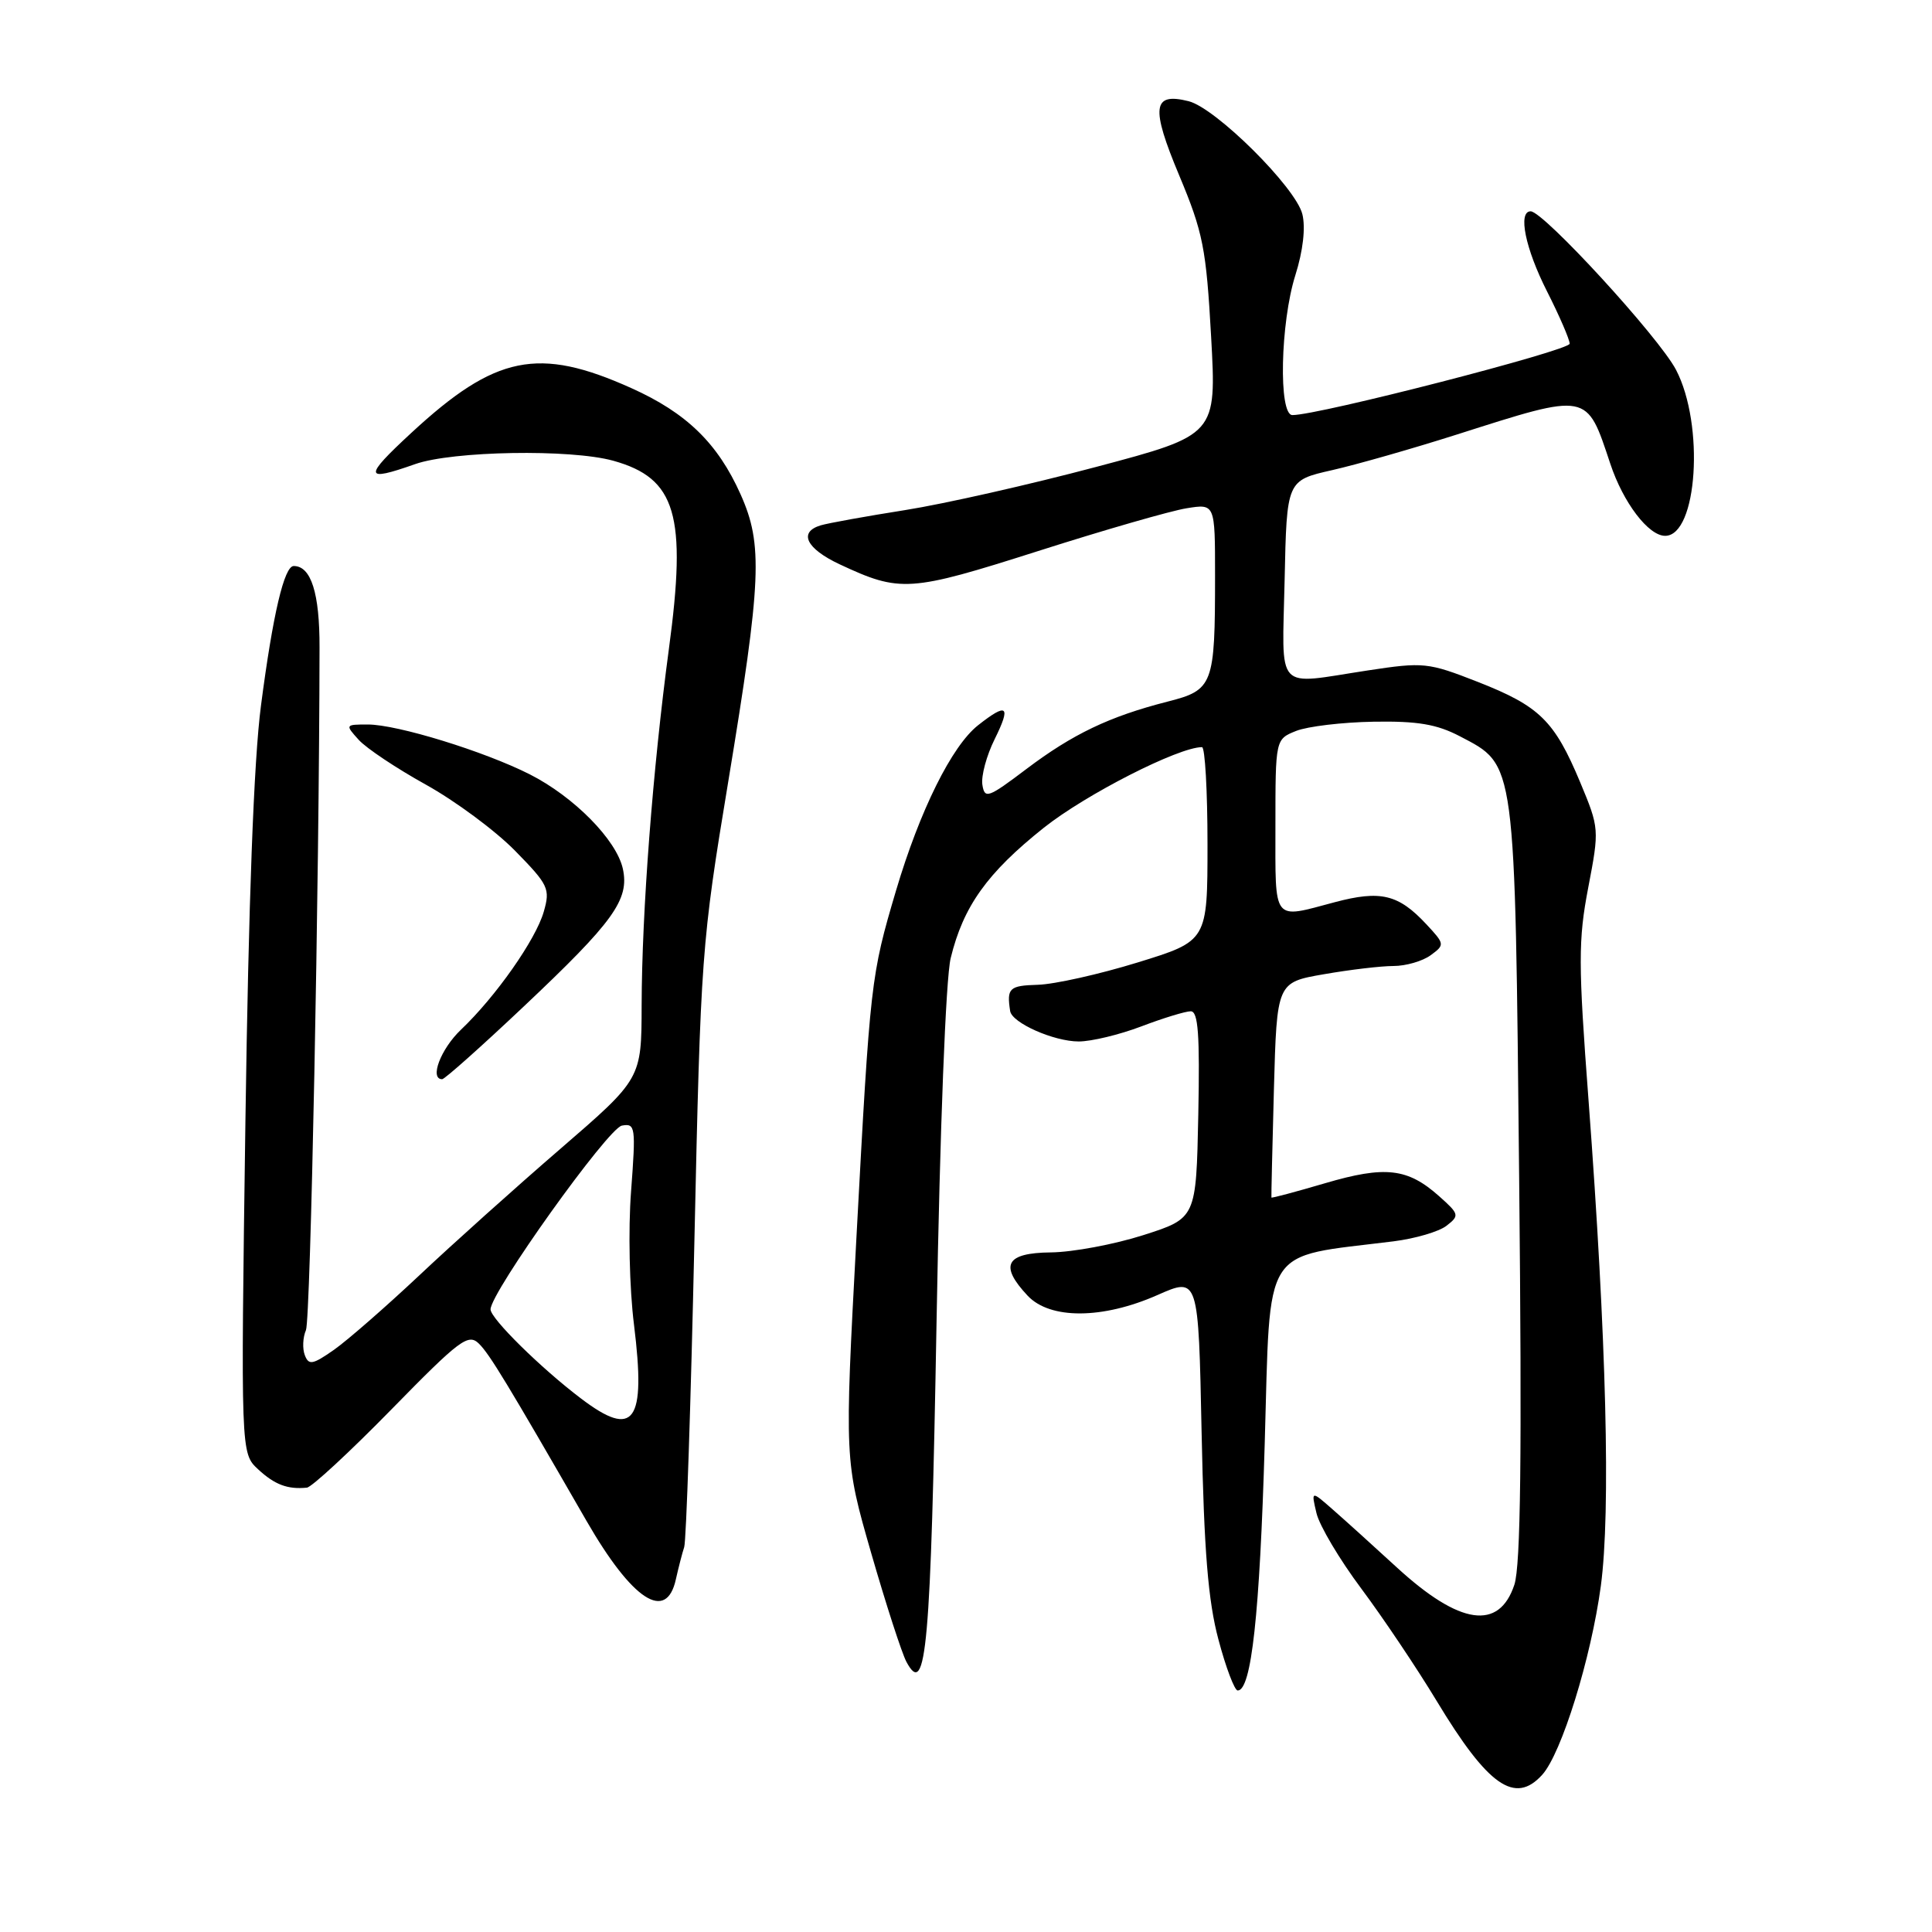 <?xml version="1.0" encoding="UTF-8" standalone="no"?>
<!DOCTYPE svg PUBLIC "-//W3C//DTD SVG 1.1//EN" "http://www.w3.org/Graphics/SVG/1.1/DTD/svg11.dtd" >
<svg xmlns="http://www.w3.org/2000/svg" xmlns:xlink="http://www.w3.org/1999/xlink" version="1.1" viewBox="0 0 256 256">
 <g >
 <path fill="currentColor"
d=" M 204.35 235.17 C 206.91 232.34 210.83 219.71 212.12 210.14 C 213.44 200.28 212.86 177.39 210.49 145.80 C 209.12 127.67 209.12 124.55 210.45 117.61 C 211.93 109.88 211.92 109.74 209.38 103.65 C 205.97 95.50 204.01 93.57 195.83 90.36 C 189.21 87.77 188.65 87.71 181.22 88.84 C 168.78 90.73 169.90 91.96 170.22 76.83 C 170.50 63.66 170.50 63.66 176.50 62.30 C 179.80 61.55 187.22 59.43 193.00 57.59 C 210.58 51.99 210.20 51.92 213.37 61.44 C 215.08 66.60 218.43 71.00 220.64 71.00 C 224.92 71.00 225.88 56.26 222.08 49.00 C 219.82 44.68 204.52 28.00 202.82 28.00 C 201.10 28.00 202.11 32.94 204.99 38.61 C 206.63 41.85 207.98 44.97 207.99 45.54 C 208.00 46.44 174.70 55.02 171.25 55.00 C 169.39 55.00 169.65 42.78 171.64 36.47 C 172.66 33.24 173.01 30.17 172.57 28.38 C 171.69 24.83 161.11 14.32 157.50 13.41 C 152.71 12.21 152.46 14.19 156.25 23.24 C 159.41 30.79 159.83 32.90 160.48 44.62 C 161.20 57.63 161.20 57.63 145.28 61.86 C 136.53 64.19 125.12 66.77 119.93 67.59 C 114.74 68.41 109.71 69.32 108.75 69.61 C 105.76 70.51 106.82 72.69 111.25 74.77 C 119.30 78.53 120.50 78.45 137.55 73.02 C 146.29 70.23 155.15 67.68 157.22 67.35 C 161.00 66.74 161.00 66.74 161.00 76.25 C 161.00 90.82 160.77 91.43 154.66 92.98 C 147.00 94.94 142.13 97.27 136.00 101.90 C 130.92 105.74 130.47 105.90 130.17 103.98 C 129.99 102.83 130.72 100.11 131.80 97.94 C 134.00 93.49 133.47 93.05 129.60 96.10 C 126.12 98.84 121.88 107.39 118.73 118.00 C 115.38 129.32 115.31 129.99 113.48 164.00 C 111.90 193.50 111.90 193.50 115.44 205.80 C 117.39 212.56 119.49 219.05 120.11 220.21 C 122.74 225.12 123.33 218.37 124.10 175.04 C 124.55 149.47 125.32 129.63 125.97 126.96 C 127.64 120.09 130.81 115.66 138.30 109.69 C 143.87 105.26 156.15 99.00 159.27 99.00 C 159.67 99.00 160.00 104.78 160.00 111.84 C 160.00 124.68 160.00 124.68 150.75 127.53 C 145.66 129.10 139.70 130.43 137.50 130.49 C 133.73 130.60 133.38 130.93 133.85 133.97 C 134.09 135.54 139.64 138.00 142.94 138.00 C 144.61 138.00 148.35 137.10 151.24 136.00 C 154.13 134.90 157.08 134.00 157.78 134.00 C 158.77 134.00 158.99 137.10 158.78 147.71 C 158.50 161.42 158.50 161.42 151.50 163.66 C 147.65 164.89 142.14 165.92 139.25 165.95 C 133.26 166.01 132.38 167.65 136.17 171.69 C 139.15 174.85 146.11 174.81 153.37 171.60 C 158.80 169.20 158.80 169.20 159.22 189.85 C 159.54 205.48 160.08 212.14 161.45 217.25 C 162.43 220.96 163.59 224.00 164.00 224.00 C 165.82 224.00 166.92 213.90 167.58 191.35 C 168.37 164.53 167.00 166.69 184.67 164.48 C 187.52 164.12 190.67 163.20 191.67 162.42 C 193.41 161.07 193.36 160.88 190.70 158.51 C 186.52 154.78 183.55 154.44 175.59 156.78 C 171.71 157.92 168.50 158.78 168.47 158.68 C 168.44 158.58 168.59 152.13 168.80 144.34 C 169.19 130.17 169.19 130.17 175.43 129.09 C 178.86 128.49 183.00 128.00 184.64 128.00 C 186.28 128.00 188.49 127.36 189.56 126.58 C 191.46 125.19 191.45 125.10 189.00 122.47 C 185.30 118.50 182.94 117.93 176.85 119.55 C 168.54 121.76 169.00 122.35 169.00 109.48 C 169.00 97.95 169.00 97.95 171.75 96.85 C 173.26 96.25 177.88 95.70 182.00 95.63 C 187.82 95.53 190.38 95.96 193.44 97.56 C 200.89 101.47 200.73 100.29 201.30 156.50 C 201.67 192.86 201.50 207.45 200.66 209.99 C 198.63 216.09 193.44 215.34 185.14 207.74 C 182.04 204.89 178.20 201.42 176.61 200.03 C 173.73 197.50 173.73 197.50 174.44 200.50 C 174.83 202.15 177.50 206.65 180.38 210.50 C 183.25 214.35 187.75 221.05 190.37 225.39 C 197.17 236.66 200.74 239.16 204.35 235.17 Z  M 89.56 209.25 C 89.90 207.74 90.39 205.82 90.66 205.00 C 90.93 204.18 91.54 185.95 92.01 164.50 C 92.85 126.40 92.95 124.99 96.49 103.61 C 100.91 76.85 101.11 72.16 98.13 65.50 C 95.11 58.74 90.96 54.70 83.64 51.42 C 71.34 45.89 65.64 47.05 54.50 57.36 C 48.13 63.25 48.21 63.90 55.00 61.50 C 59.96 59.75 75.60 59.48 81.26 61.05 C 89.59 63.37 91.03 68.22 88.63 86.00 C 86.50 101.86 85.05 120.75 85.02 133.22 C 85.00 142.94 85.00 142.94 74.26 152.22 C 68.35 157.32 59.91 164.89 55.51 169.04 C 51.10 173.18 46.04 177.60 44.25 178.86 C 41.43 180.83 40.91 180.93 40.39 179.57 C 40.06 178.71 40.12 177.21 40.54 176.25 C 41.15 174.82 42.30 117.21 42.34 85.82 C 42.36 78.59 41.22 75.00 38.92 75.00 C 37.66 75.00 36.16 81.36 34.58 93.50 C 33.63 100.74 32.93 119.56 32.52 148.53 C 31.90 192.56 31.90 192.56 34.20 194.69 C 36.40 196.73 38.12 197.38 40.67 197.12 C 41.31 197.05 46.35 192.39 51.87 186.75 C 60.95 177.47 62.05 176.65 63.47 178.05 C 64.89 179.46 67.16 183.20 77.70 201.50 C 83.78 212.06 88.30 215.01 89.56 209.25 Z  M 69.34 133.42 C 81.33 122.11 83.42 119.21 82.53 115.11 C 81.68 111.28 76.05 105.57 70.19 102.60 C 64.13 99.54 52.64 96.00 48.74 96.00 C 45.74 96.00 45.72 96.03 47.53 98.03 C 48.54 99.15 52.55 101.82 56.43 103.97 C 60.32 106.13 65.63 110.06 68.24 112.72 C 72.68 117.25 72.93 117.76 72.05 120.81 C 71.00 124.49 65.70 132.05 61.08 136.44 C 58.39 139.00 56.88 143.00 58.59 143.00 C 58.92 143.00 63.76 138.69 69.34 133.42 Z  M 77.00 185.32 C 71.66 181.28 65.00 174.71 65.00 173.50 C 65.00 171.26 80.55 149.50 82.40 149.15 C 84.20 148.82 84.26 149.30 83.62 157.86 C 83.23 162.95 83.40 170.70 84.01 175.55 C 85.61 188.49 84.05 190.67 77.00 185.32 Z "/>
</g>
</svg>